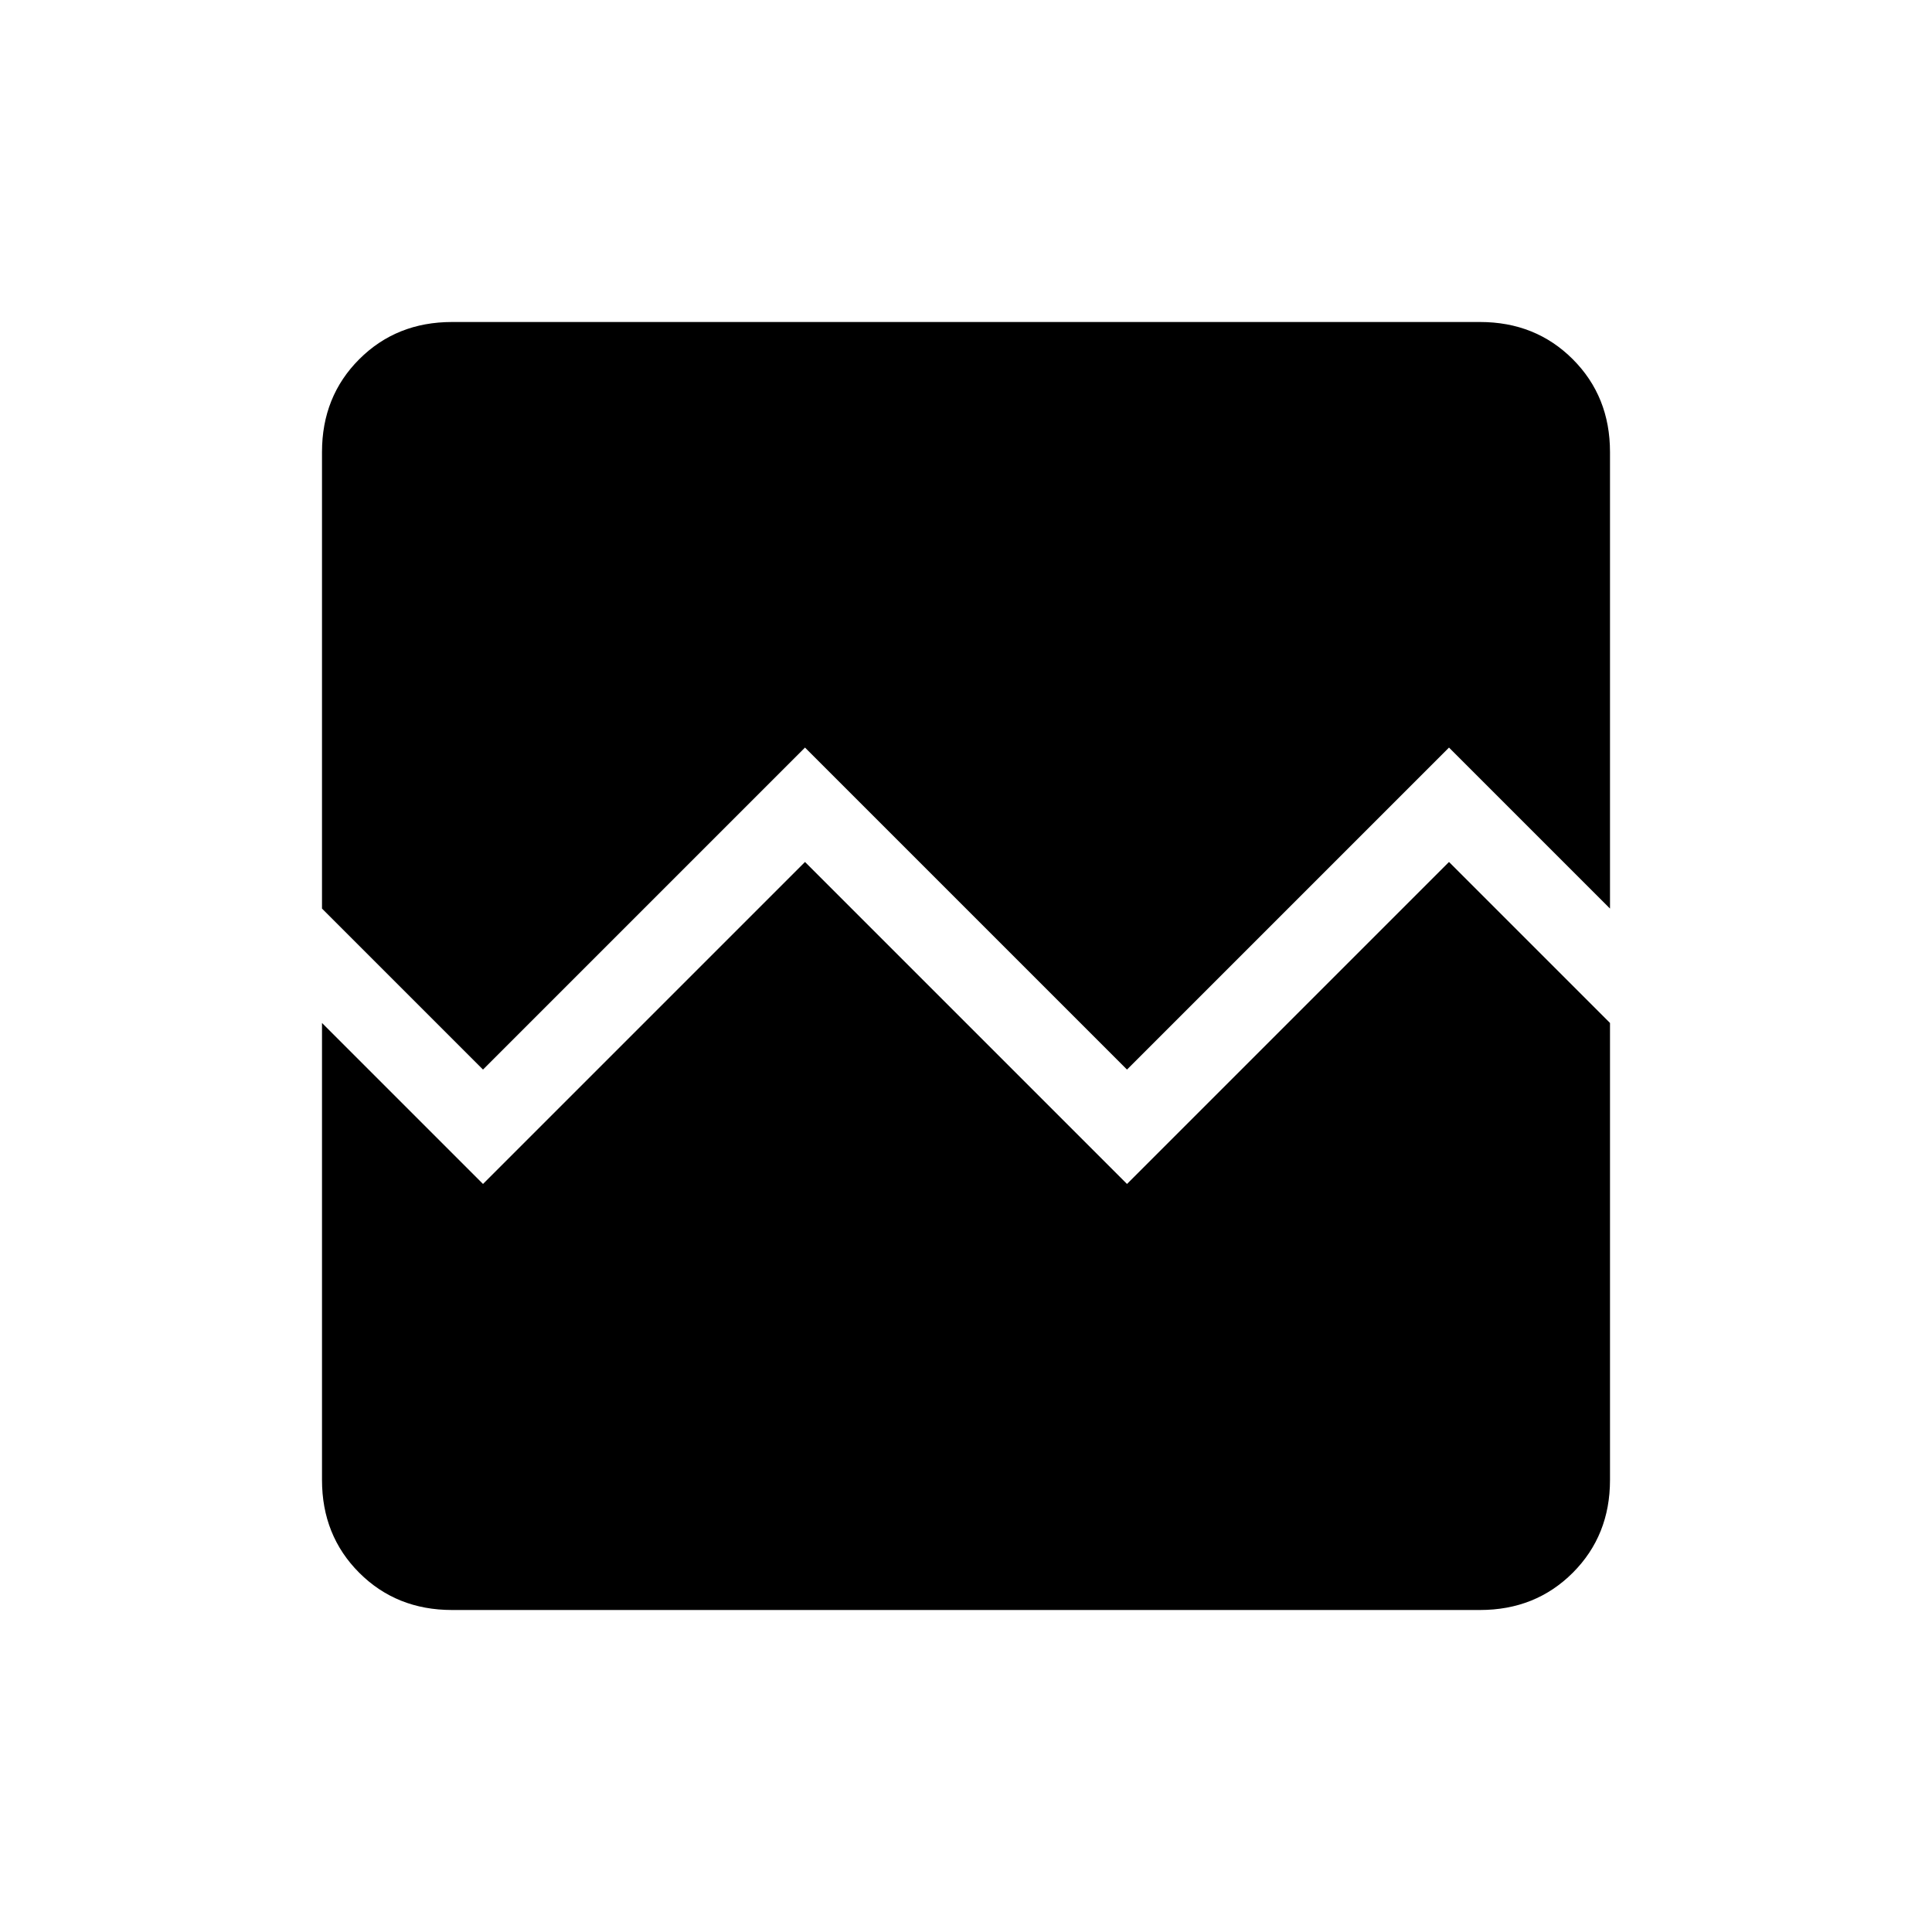 <svg xmlns="http://www.w3.org/2000/svg" height="24" viewBox="0 -960 960 960" width="24"><path d="M224.62-160q-27.62 0-46.12-18.5Q160-197 160-224.62v-227.07l80 80 160-160 160 160 160-160 80 80v227.07q0 27.62-18.5 46.12Q763-160 735.38-160H224.62Zm0-640h510.76q27.62 0 46.12 18.5Q800-763 800-735.38v226.84l-80-80-160 160-160-160-160 160-80-80v-226.84q0-27.62 18.5-46.12Q197-800 224.62-800Z"/></svg>